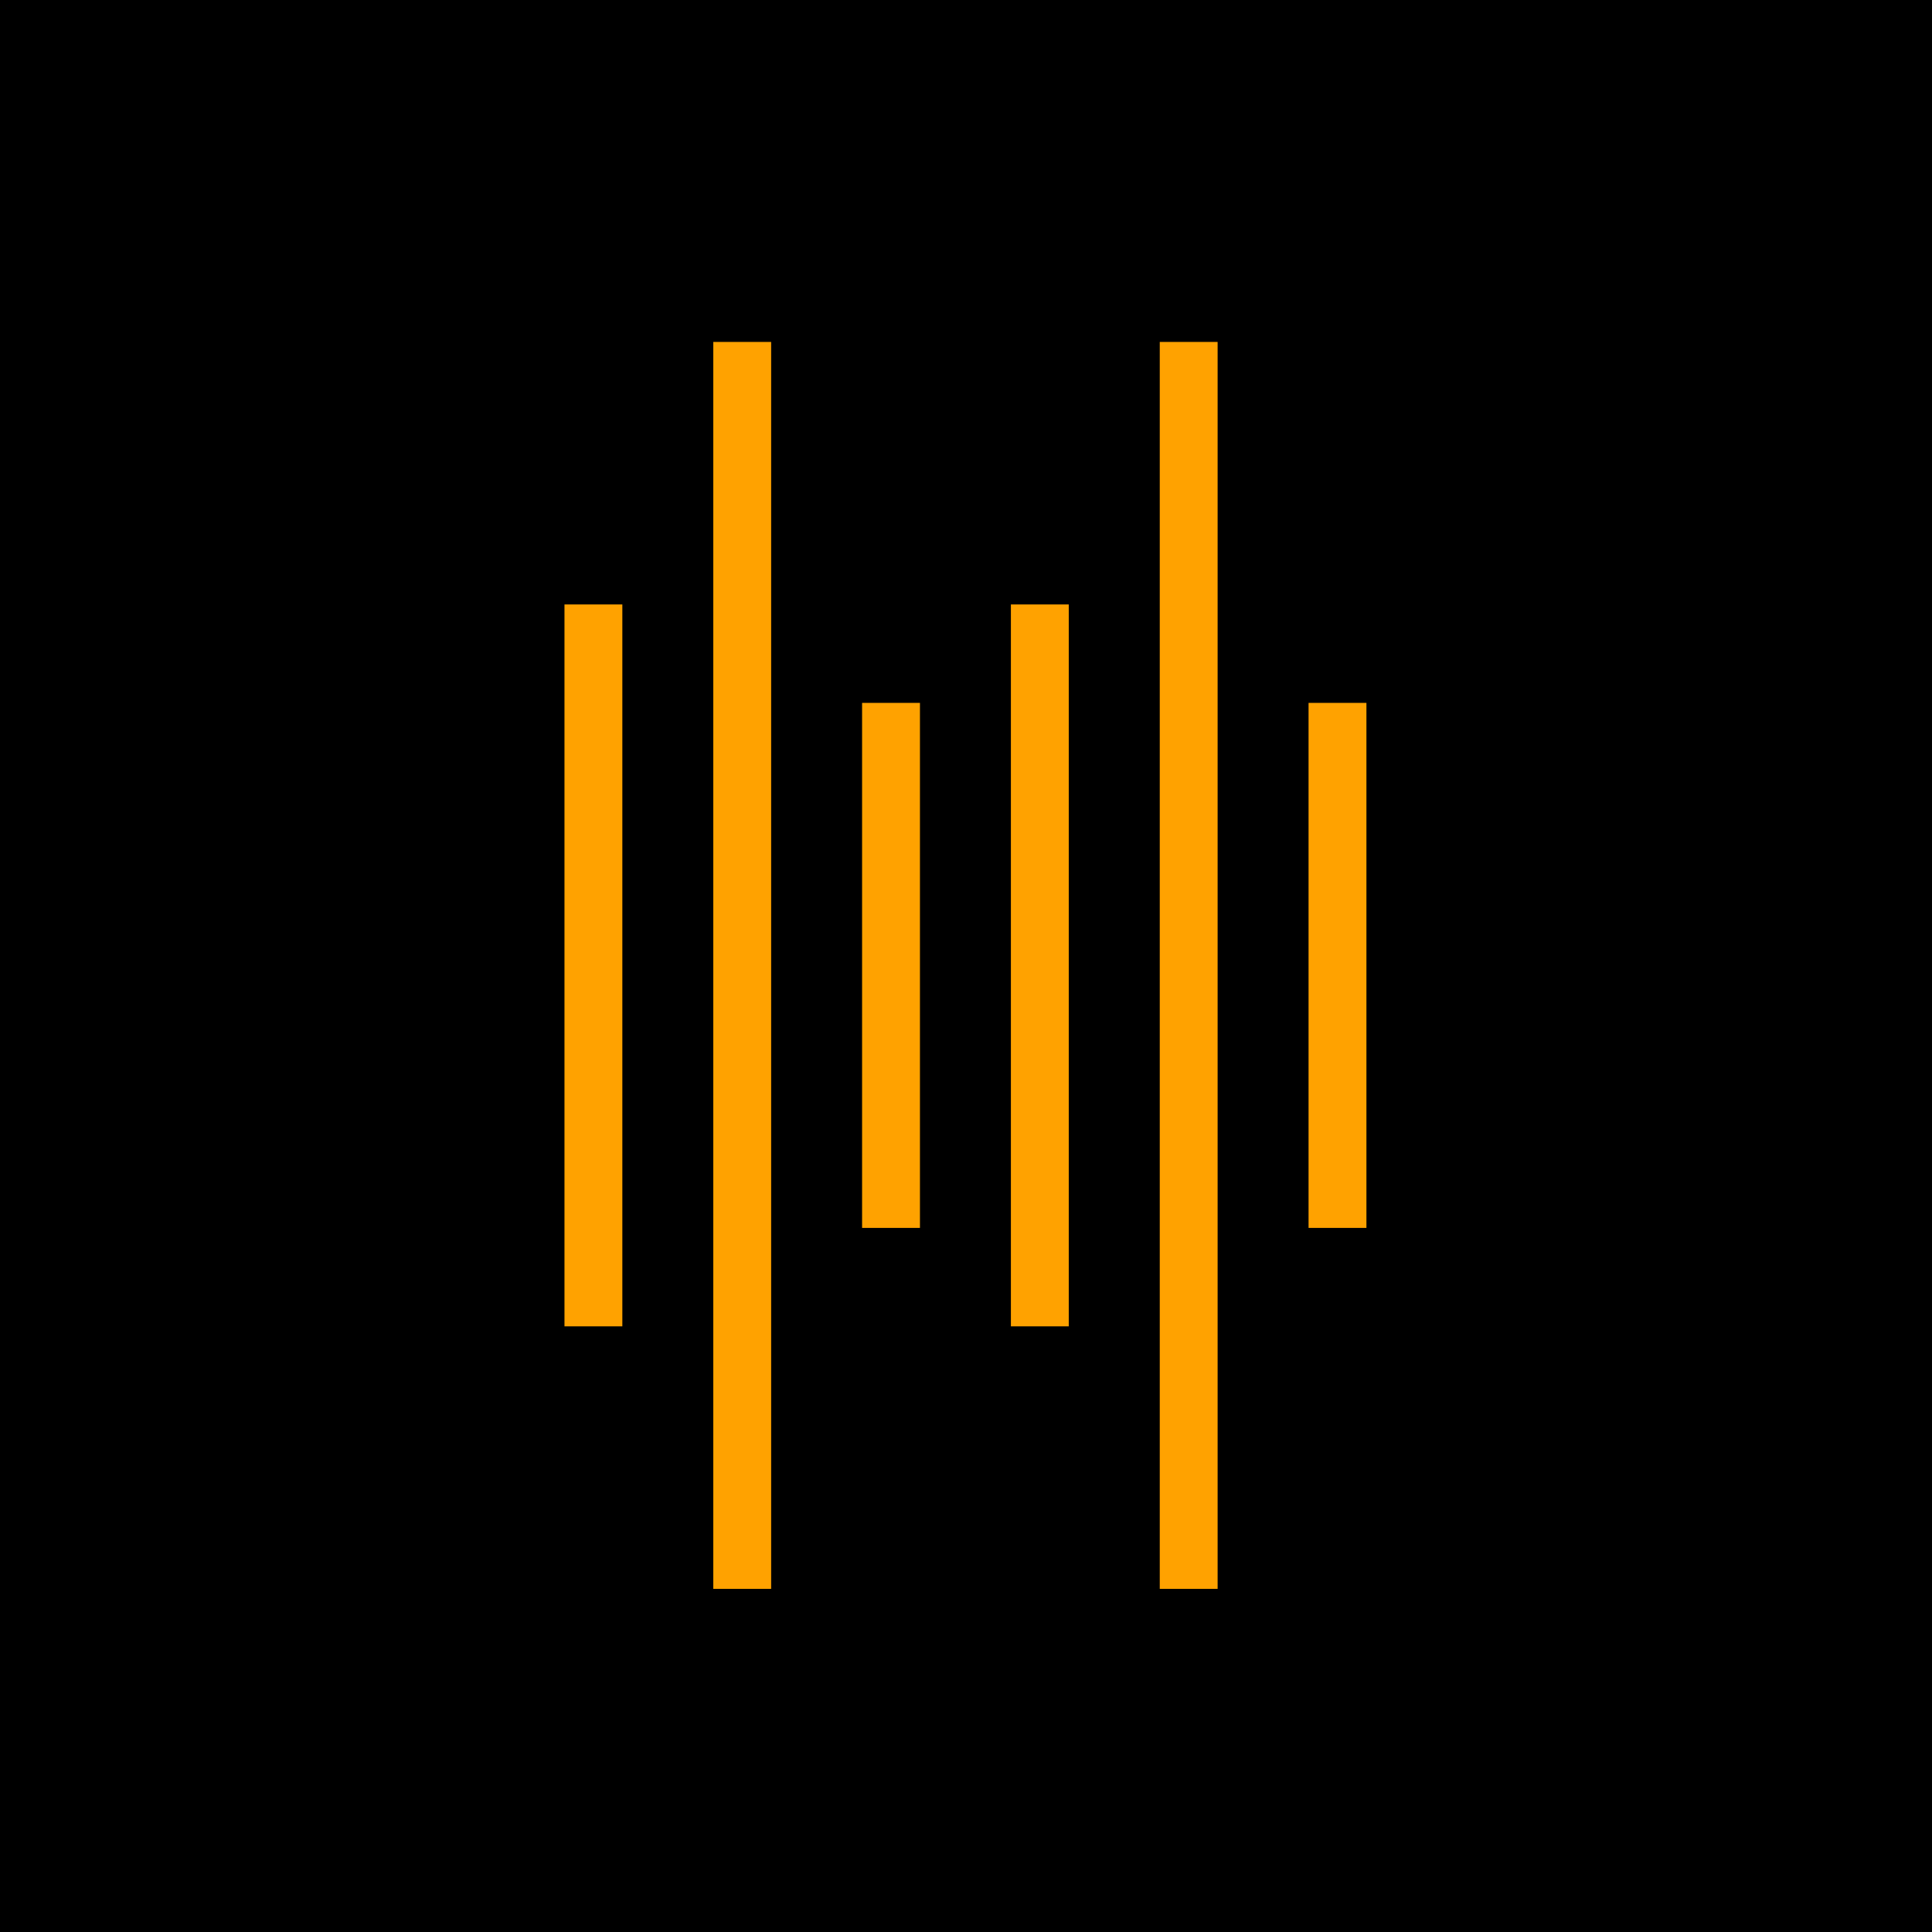 <?xml version="1.0" encoding="UTF-8" standalone="no"?>
<!DOCTYPE svg PUBLIC "-//W3C//DTD SVG 1.1//EN" "http://www.w3.org/Graphics/SVG/1.1/DTD/svg11.dtd">
<svg width="100%" height="100%" viewBox="0 0 512 512" version="1.1" xmlns="http://www.w3.org/2000/svg" xmlns:xlink="http://www.w3.org/1999/xlink" xml:space="preserve" xmlns:serif="http://www.serif.com/" style="fill-rule:evenodd;clip-rule:evenodd;stroke-linejoin:round;stroke-miterlimit:2;">
    <rect x="0" y="0" width="512" height="512"/>
    <g transform="matrix(0.9,0,0,0.9,25.53,25.53)">
        <g transform="matrix(1.697,0,0,1.697,-98.273,-163.802)">
            <rect x="139.14" y="184.69" width="10.04" height="125.26" style="fill:rgb(255,162,0);"/>
        </g>
        <g transform="matrix(1.697,0,0,1.697,-98.273,-163.802)">
            <rect x="190.78" y="201.77" width="10.04" height="91.1" style="fill:rgb(255,162,0);"/>
        </g>
        <g transform="matrix(1.697,0,0,1.697,-98.273,-163.802)">
            <rect x="164.96" y="139.14" width="10.04" height="216.36" style="fill:rgb(255,162,0);"/>
        </g>
        <g transform="matrix(1.697,0,0,1.697,-98.273,-163.802)">
            <rect x="216.6" y="184.69" width="10.04" height="125.26" style="fill:rgb(255,162,0);"/>
        </g>
        <g transform="matrix(1.697,0,0,1.697,-98.273,-163.802)">
            <rect x="268.25" y="201.77" width="10.04" height="91.1" style="fill:rgb(255,162,0);"/>
        </g>
        <g transform="matrix(1.697,0,0,1.697,-98.273,-163.802)">
            <rect x="242.43" y="139.14" width="10.04" height="216.36" style="fill:rgb(255,162,0);"/>
        </g>
    </g>
</svg>
